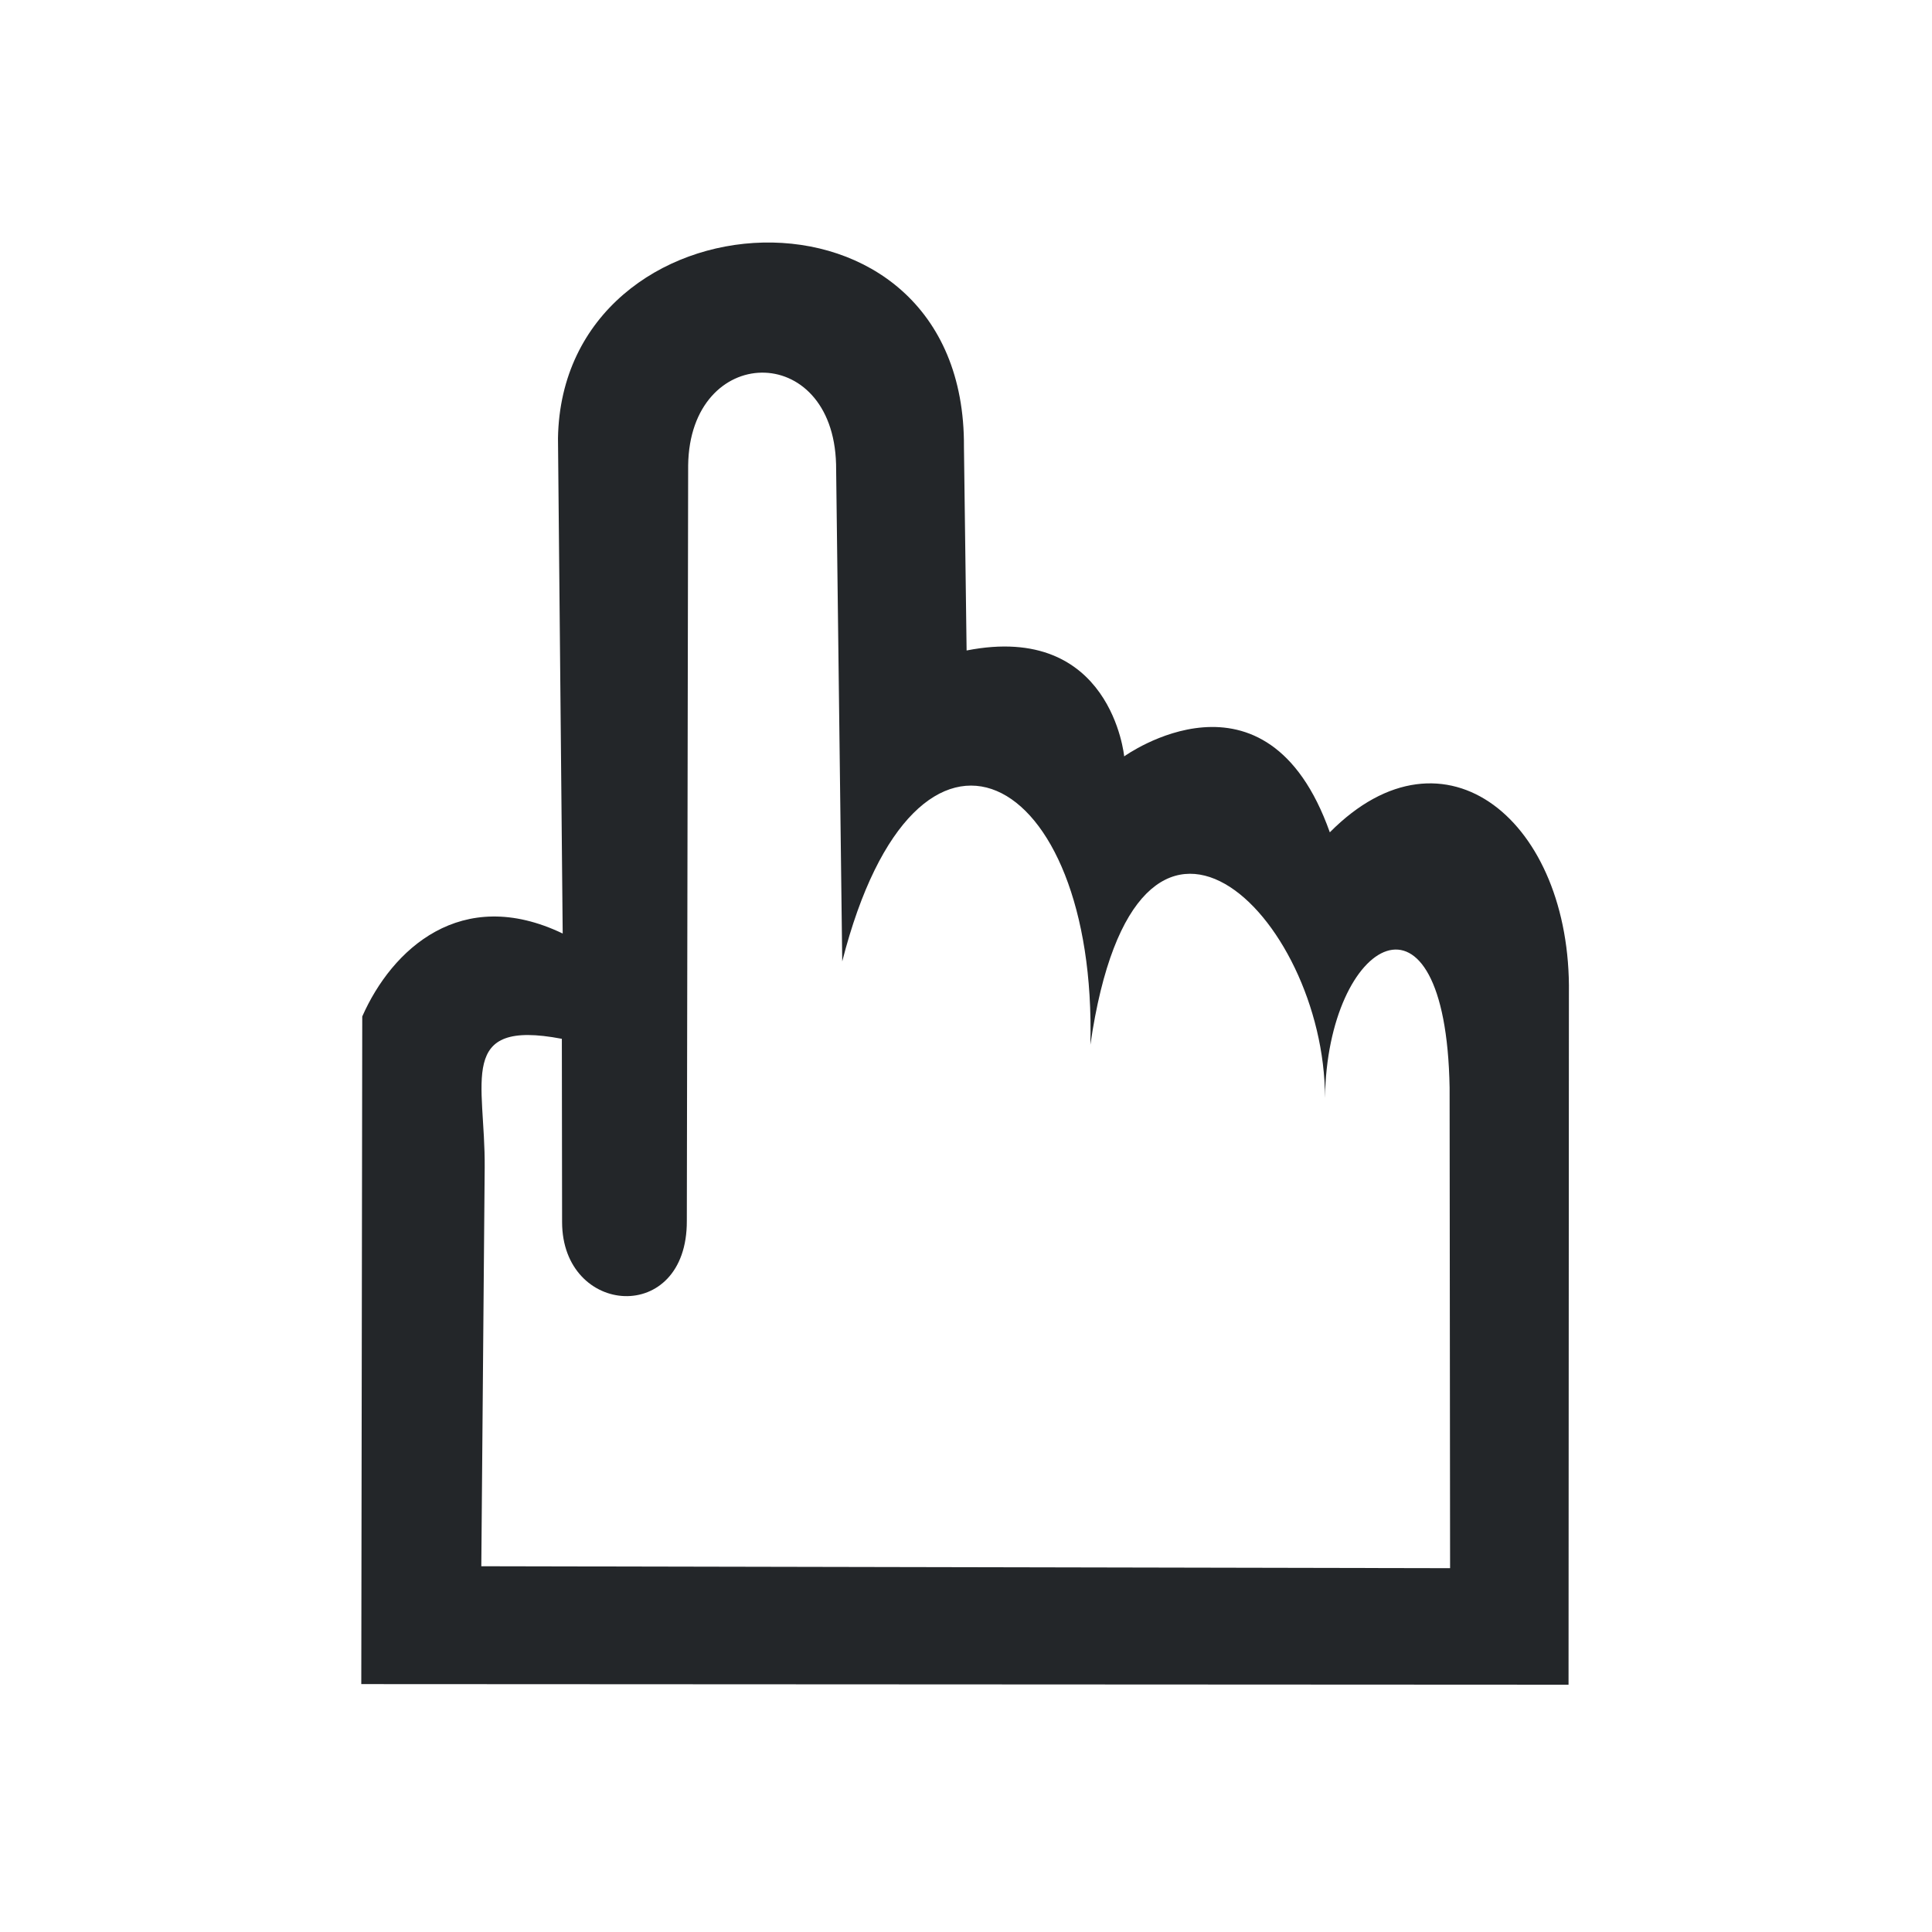 <?xml version="1.0" encoding="UTF-8" standalone="no"?>
<svg
   id="svg4212"
   height="16"
   width="16"
   version="1.1"
   sodipodi:docname="ct_index.svg"
   inkscape:version="1.1 (c68e22c387, 2021-05-23)"
   xmlns:inkscape="http://www.inkscape.org/namespaces/inkscape"
   xmlns:sodipodi="http://sodipodi.sourceforge.net/DTD/sodipodi-0.dtd"
   xmlns="http://www.w3.org/2000/svg"
   xmlns:svg="http://www.w3.org/2000/svg"
   xmlns:rdf="http://www.w3.org/1999/02/22-rdf-syntax-ns#"
   xmlns:cc="http://creativecommons.org/ns#"
   xmlns:dc="http://purl.org/dc/elements/1.1/">
  <sodipodi:namedview
     inkscape:document-rotation="0"
     pagecolor="#ffffff"
     bordercolor="#666666"
     borderopacity="1"
     objecttolerance="10"
     gridtolerance="10"
     guidetolerance="10"
     inkscape:pageopacity="0"
     inkscape:pageshadow="2"
     inkscape:window-width="1824"
     inkscape:window-height="1046"
     id="namedview86"
     showgrid="true"
     inkscape:zoom="39.692373"
     inkscape:cx="7.7092897"
     inkscape:cy="7.4573521"
     inkscape:window-x="85"
     inkscape:window-y="-11"
     inkscape:window-maximized="1"
     inkscape:current-layer="svg4212"
     showguides="false"
     inkscape:pagecheckerboard="0"
     inkscape:snap-global="false">
    <inkscape:grid
       id="grid906"
       type="xygrid" />
  </sodipodi:namedview>
  <defs
     id="defs4214">
    <linearGradient
       id="linearGradient4526"
       inkscape:swatch="solid">
      <stop
         id="stop4528"
         offset="0"
         style="stop-color:#ffffff;stop-opacity:1;" />
    </linearGradient>
  </defs>
  <path
     sodipodi:nodetypes="cccccccccccccccccccccscc"
     d="M 2.992,13.947 3,8.418 C 3.245,7.862 3.819,7.328 4.66,7.731 l -0.039,-4.102 c 0.034,-2.064 3.378,-2.281 3.362,0.073 l 0.022,1.685 c 1.199,-0.236 1.305,0.877 1.305,0.877 0,0 1.177,-0.851 1.703,0.629 0.955,-0.964 2,-0.085 1.98,1.332 l -0.003,5.727 z m 9.017,-0.96 -0.004,-3.98 C 11.973,7.202 10.991,7.768 10.973,9.093 10.973,7.579 9.411,6.026 9.03,8.652 9.087,6.373 7.59,5.557 6.975,7.962 L 6.924,3.844 c -0.027,-1.025 -1.211,-0.999 -1.225,0.009 l -0.011,6.257 c 0.004,0.868 -1.033,0.792 -1.033,0.01 l -0.002,-1.517 C 3.778,8.436 4.02,8.958 4.014,9.67 l -0.028,3.301 z"
     style="fill:#232629;fill-opacity:1;stroke-width:0.591"
     id="path839" />
</svg>
